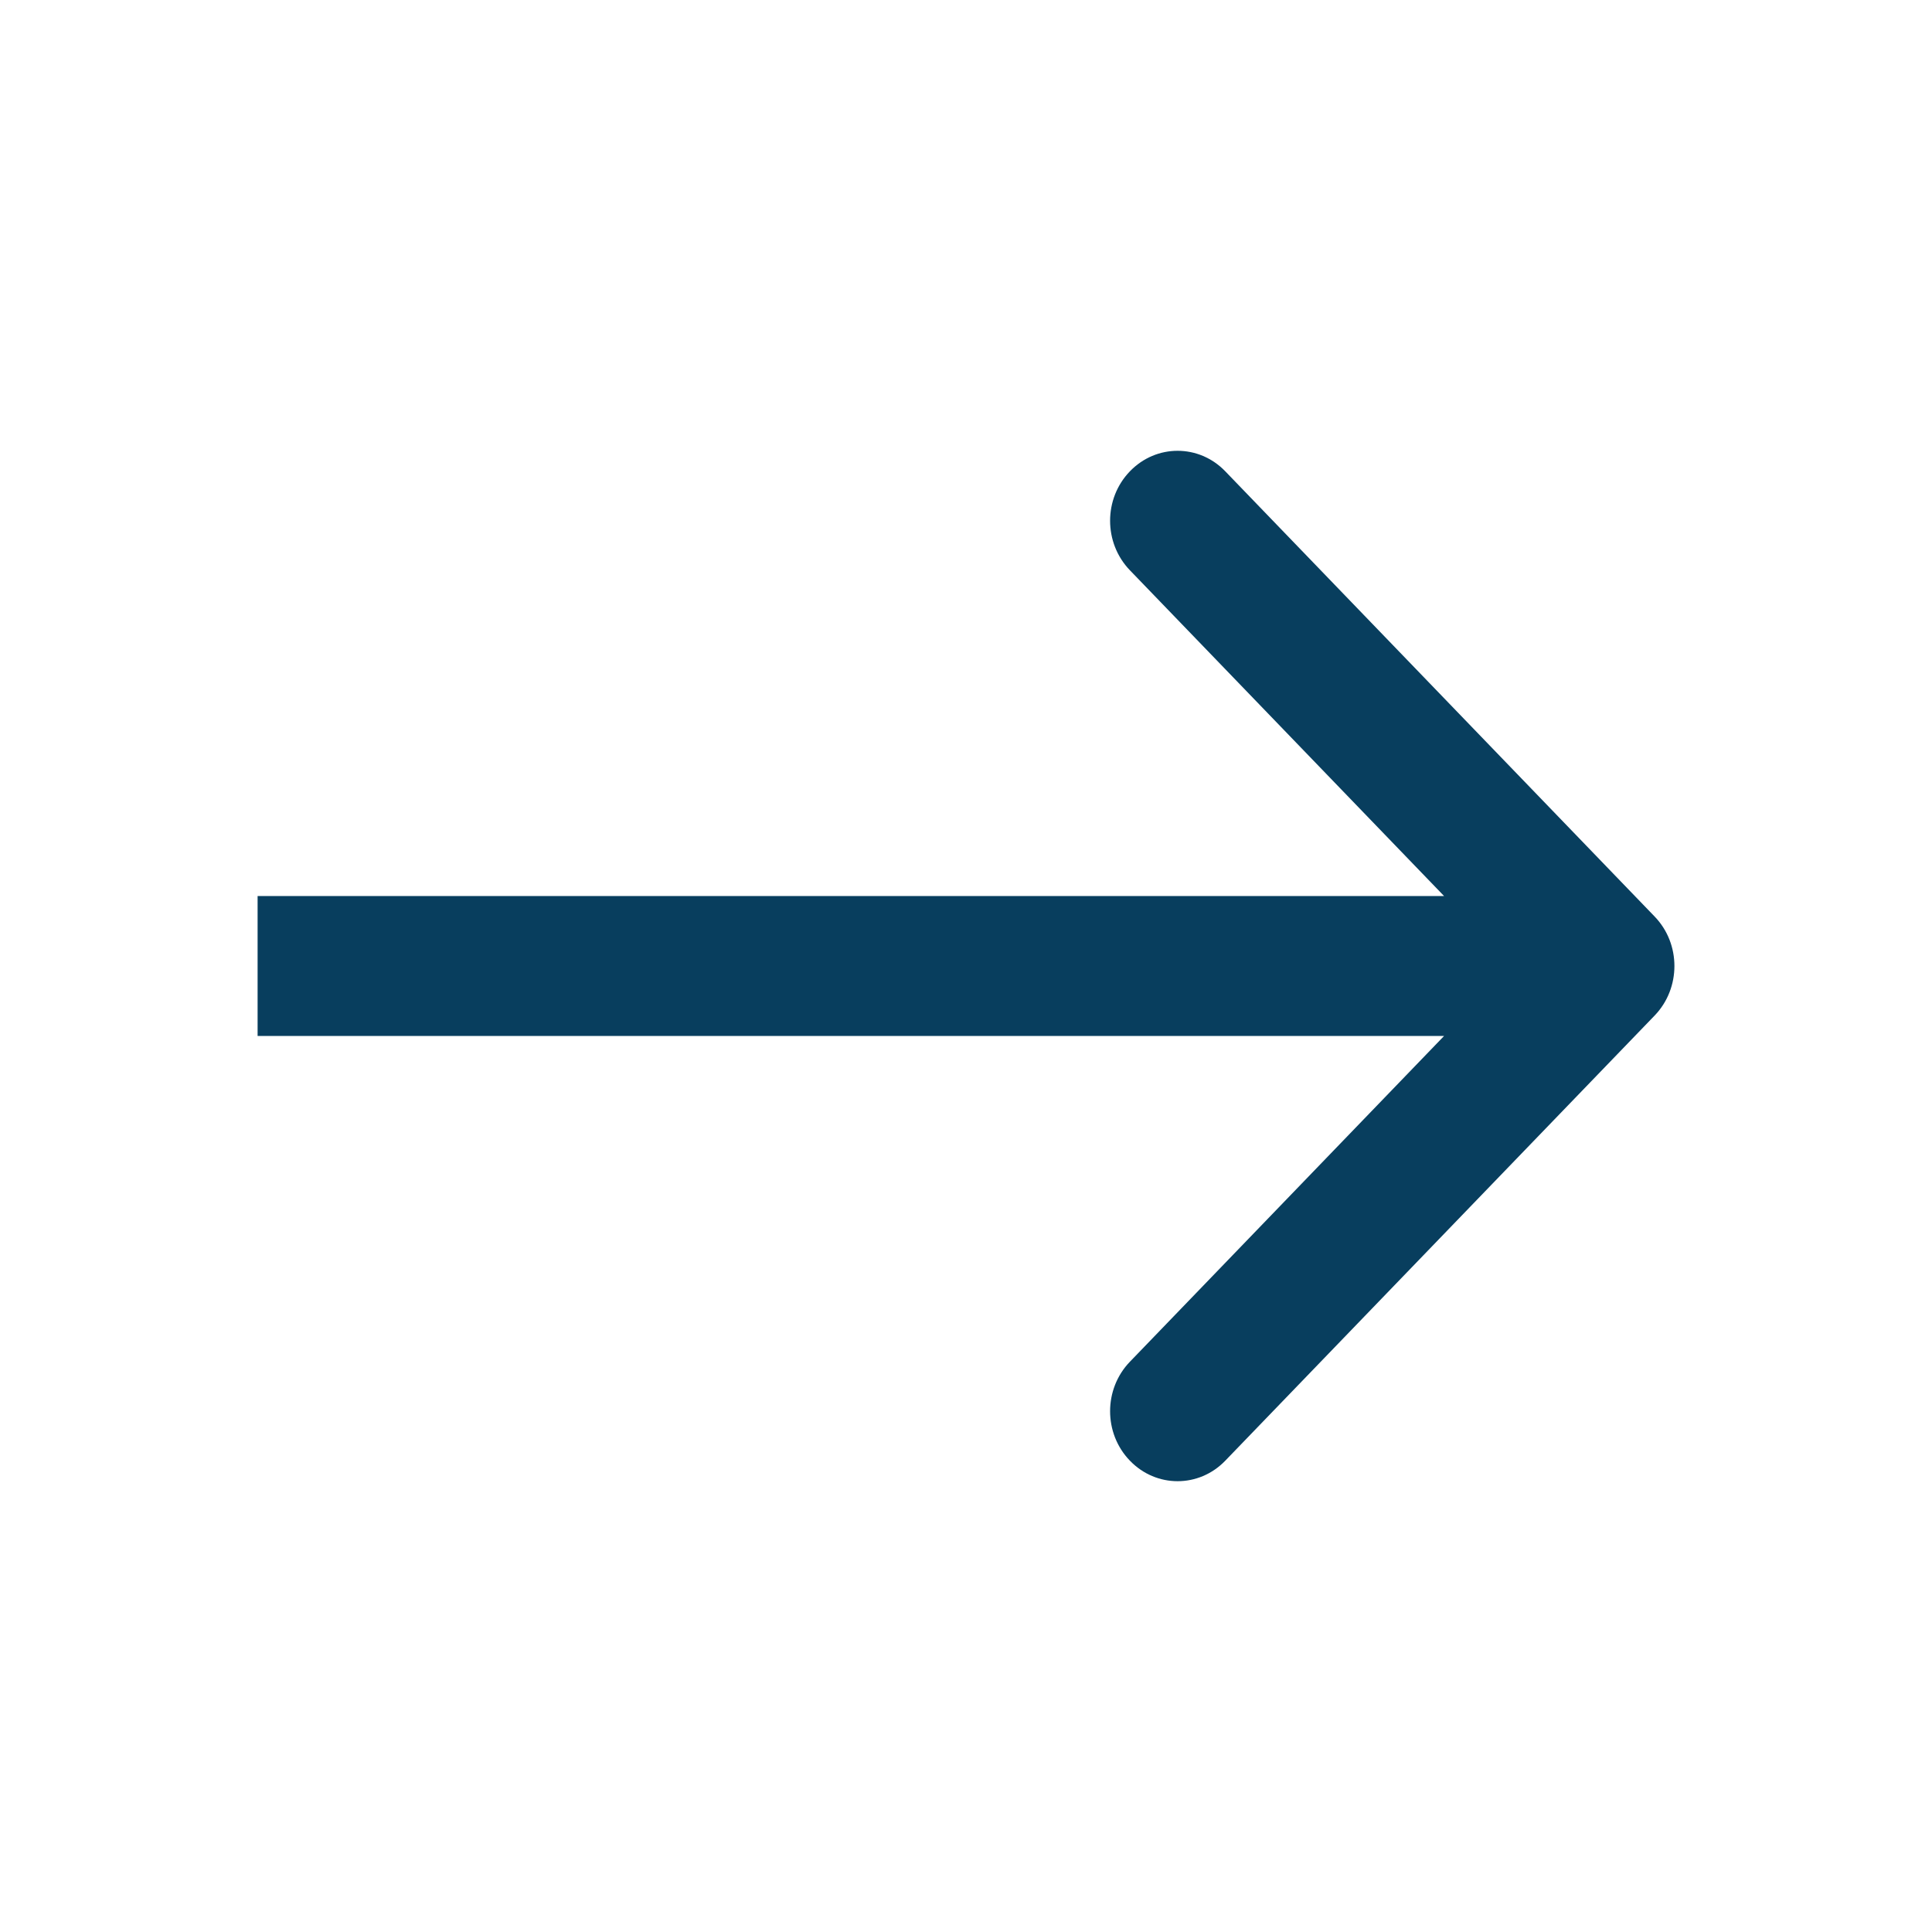<svg width="24" height="24" viewBox="0 0 24 24" fill="none" xmlns="http://www.w3.org/2000/svg">
<path fill-rule="evenodd" clip-rule="evenodd" d="M15.221 5.855L20.555 11.386C20.882 11.725 20.882 12.275 20.555 12.615L15.221 18.145C14.894 18.485 14.363 18.485 14.036 18.145C13.708 17.806 13.708 17.256 14.036 16.916L17.939 12.869L3.2 12.869L3.2 11.131L17.939 11.131L14.036 7.084C13.708 6.744 13.708 6.194 14.036 5.855C14.363 5.515 14.894 5.515 15.221 5.855Z" fill="#083E5E"/>
</svg>
